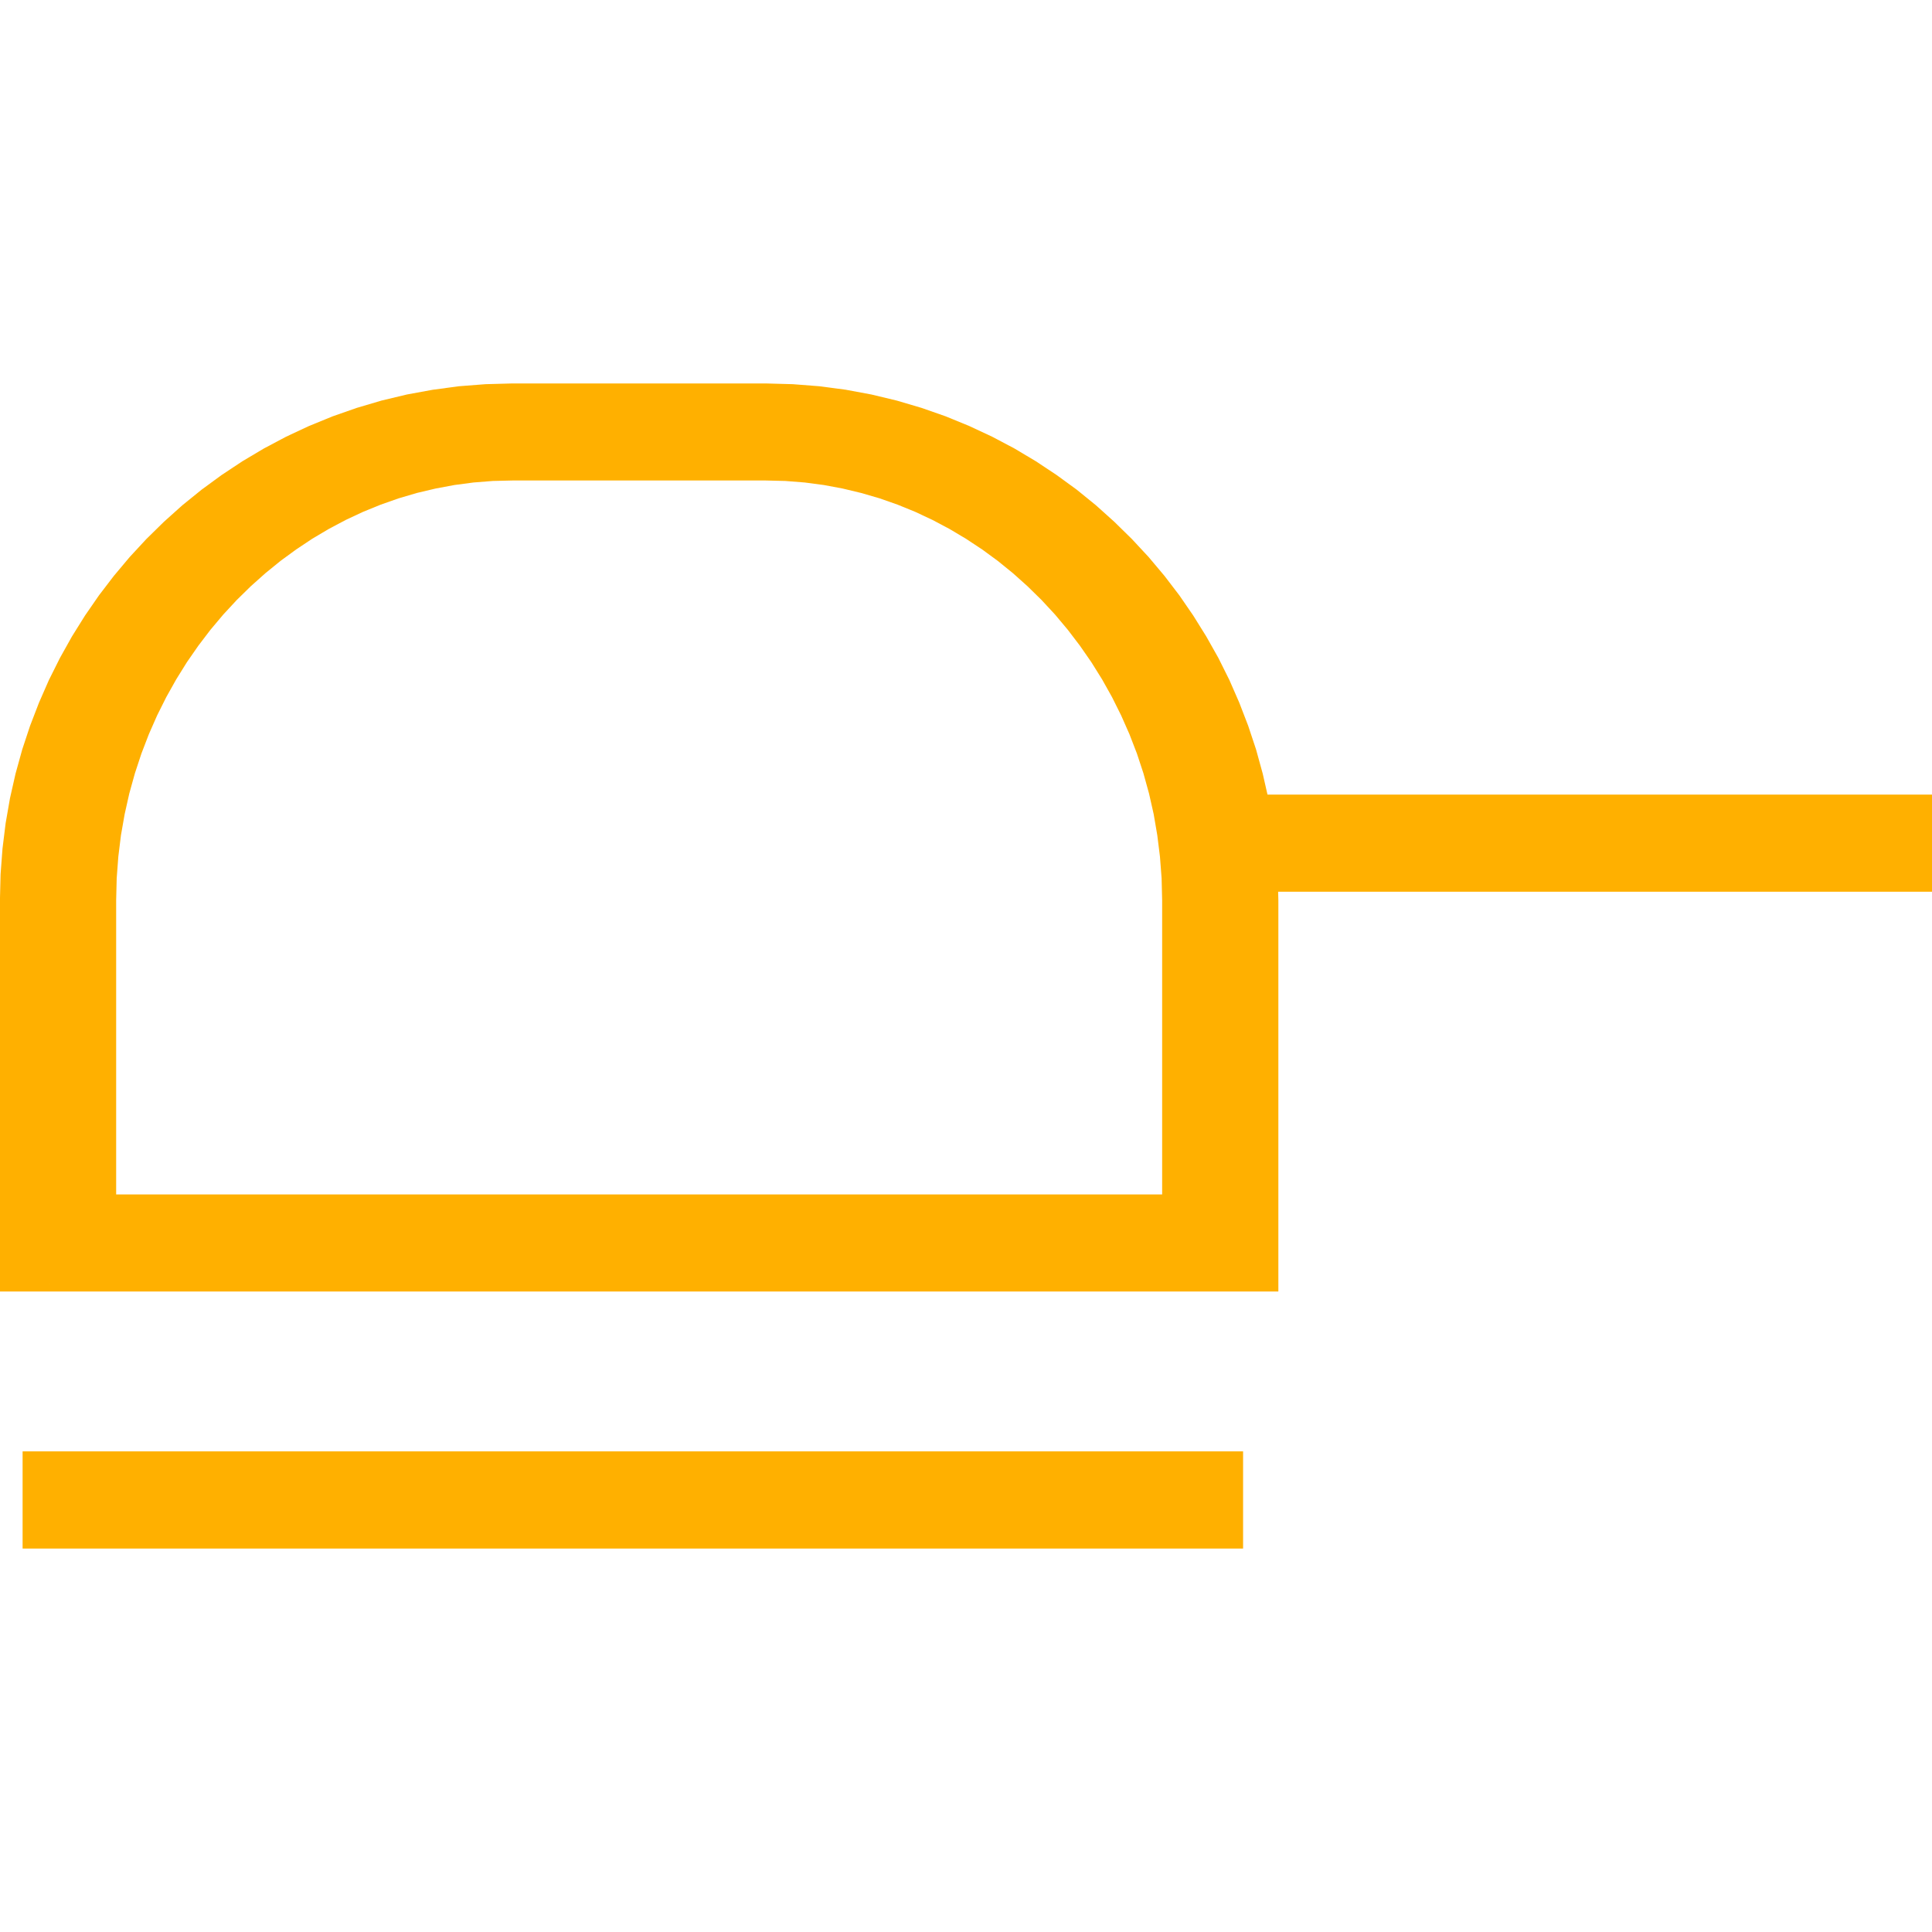 <?xml version="1.0" encoding="UTF-8" standalone="no"?>
<svg
   version="1.1"
   id="Layer_1"
   x="0px"
   y="0px"
   width="500"
   height="500"
   viewBox="-335.827 -202.312 500 500"
   enable-background="new -335.827 -202.312 700 421.717"
   xml:space="preserve"
   sodipodi:docname="hardpoints.svg"
   inkscape:version="1.1-dev (25441a5, 2020-10-26)"
   xmlns:inkscape="http://www.inkscape.org/namespaces/inkscape"
   xmlns:sodipodi="http://sodipodi.sourceforge.net/DTD/sodipodi-0.dtd"
   xmlns="http://www.w3.org/2000/svg"
   xmlns:svg="http://www.w3.org/2000/svg"><defs
   id="defs18" /><sodipodi:namedview
   pagecolor="#ffffff"
   bordercolor="#666666"
   borderopacity="1"
   objecttolerance="10"
   gridtolerance="10"
   guidetolerance="10"
   inkscape:pageopacity="0"
   inkscape:pageshadow="2"
   inkscape:window-width="1920"
   inkscape:window-height="1057"
   id="namedview16"
   showgrid="false"
   width="500px"
   inkscape:zoom="0.42214286"
   inkscape:cx="563.79019"
   inkscape:cy="628.93401"
   inkscape:window-x="-8"
   inkscape:window-y="-8"
   inkscape:window-maximized="1"
   inkscape:current-layer="Layer_1" />
<g
   id="g843"
   transform="translate(-0.327,99.247)"><g
     id="Layer_x0020_1"
     transform="matrix(0.715,0,0,0.715,-95.633,-57.669)">
	<g
   id="_225733672">
		<g
   id="g3">
			<polygon
   id="_226601008"
   fill="#ffb000"
   points="105.767,-18.34 105.767,-53.491 363.847,-53.491 363.847,-18.34 " />
		</g>
		<g
   id="g7">
			<polygon
   fill="#ffb000"
   points="114.464,184.23 114.464,219.405 -327.296,219.405 -327.296,184.23 "
   id="polygon5" />
		</g>
		<g
   id="g11">
			<path
   fill="#ffb000"
   d="M 127.234,-15.257 V 108.796 H 85.168 v -124.053 0 z M -58.291,-167.185 v -35.127 0 l 9.757,0.266 9.625,0.747 9.505,1.252 9.336,1.735 9.155,2.192 8.975,2.65 8.745,3.06 8.528,3.493 8.301,3.879 8.07,4.265 7.758,4.626 7.518,4.986 7.275,5.301 6.938,5.638 6.649,5.975 6.361,6.24 6.071,6.529 5.733,6.818 5.396,7.059 5.036,7.324 4.697,7.541 4.386,7.782 3.975,7.975 3.59,8.216 3.229,8.384 2.843,8.553 2.409,8.746 2.024,8.89 1.565,9.059 1.133,9.18 0.698,9.3 0.241,9.396 H 85.168 l -0.193,-7.95 -0.602,-7.854 -0.964,-7.733 -1.301,-7.613 -1.687,-7.469 -2.024,-7.324 -2.36,-7.155 -2.699,-6.987 -3.011,-6.817 -3.301,-6.626 -3.59,-6.408 -3.879,-6.216 -4.145,-5.976 -4.385,-5.758 -4.626,-5.518 -4.866,-5.252 -5.084,-4.987 -5.275,-4.722 -5.493,-4.457 -5.662,-4.145 -5.83,-3.854 -5.987,-3.565 -6.132,-3.253 -6.264,-2.939 -6.385,-2.602 -6.517,-2.289 -6.614,-1.927 -6.722,-1.614 -6.818,-1.277 -6.914,-0.915 -7.023,-0.555 z m -91.684,-35.127 h 91.685 v 35.127 h -91.685 v 0 z M -293.434,-15.257 H -335.5 v 0 l 0.229,-9.396 0.698,-9.3 1.133,-9.18 1.578,-9.059 2.012,-8.89 2.421,-8.746 2.831,-8.553 3.229,-8.384 3.602,-8.216 3.987,-7.975 4.349,-7.782 4.71,-7.541 5.06,-7.324 5.396,-7.059 5.723,-6.818 6.047,-6.529 6.36,-6.24 6.662,-5.975 6.963,-5.638 7.239,-5.301 7.529,-4.986 7.781,-4.626 8.047,-4.265 8.301,-3.879 8.54,-3.493 8.746,-3.06 8.962,-2.65 9.168,-2.192 9.336,-1.711 9.492,-1.276 9.637,-0.747 9.758,-0.266 v 35.127 l -7.119,0.169 -7.012,0.555 -6.914,0.915 -6.818,1.277 -6.722,1.59 -6.626,1.951 -6.505,2.289 -6.384,2.602 -6.276,2.939 -6.132,3.253 -5.975,3.541 -5.831,3.879 -5.661,4.145 -5.481,4.457 -5.288,4.722 -5.084,4.987 -4.866,5.252 -4.638,5.518 -4.385,5.758 -4.145,5.976 -3.866,6.216 -3.59,6.408 -3.313,6.626 -2.999,6.817 -2.687,6.987 -2.361,7.155 -2.035,7.324 -1.675,7.469 -1.337,7.613 -0.952,7.733 -0.59,7.854 z M -335.5,108.796 V -15.257 h 42.066 v 124.053 l -21.033,17.563 z m 21.033,17.563 H -335.5 v -17.563 z m 420.668,0 H -314.467 V 91.232 h 420.668 l 21.033,17.563 z m 21.033,-17.563 v 17.563 h -21.033 z"
   id="path9" />
		</g>
	</g>
</g></g>
</svg>
